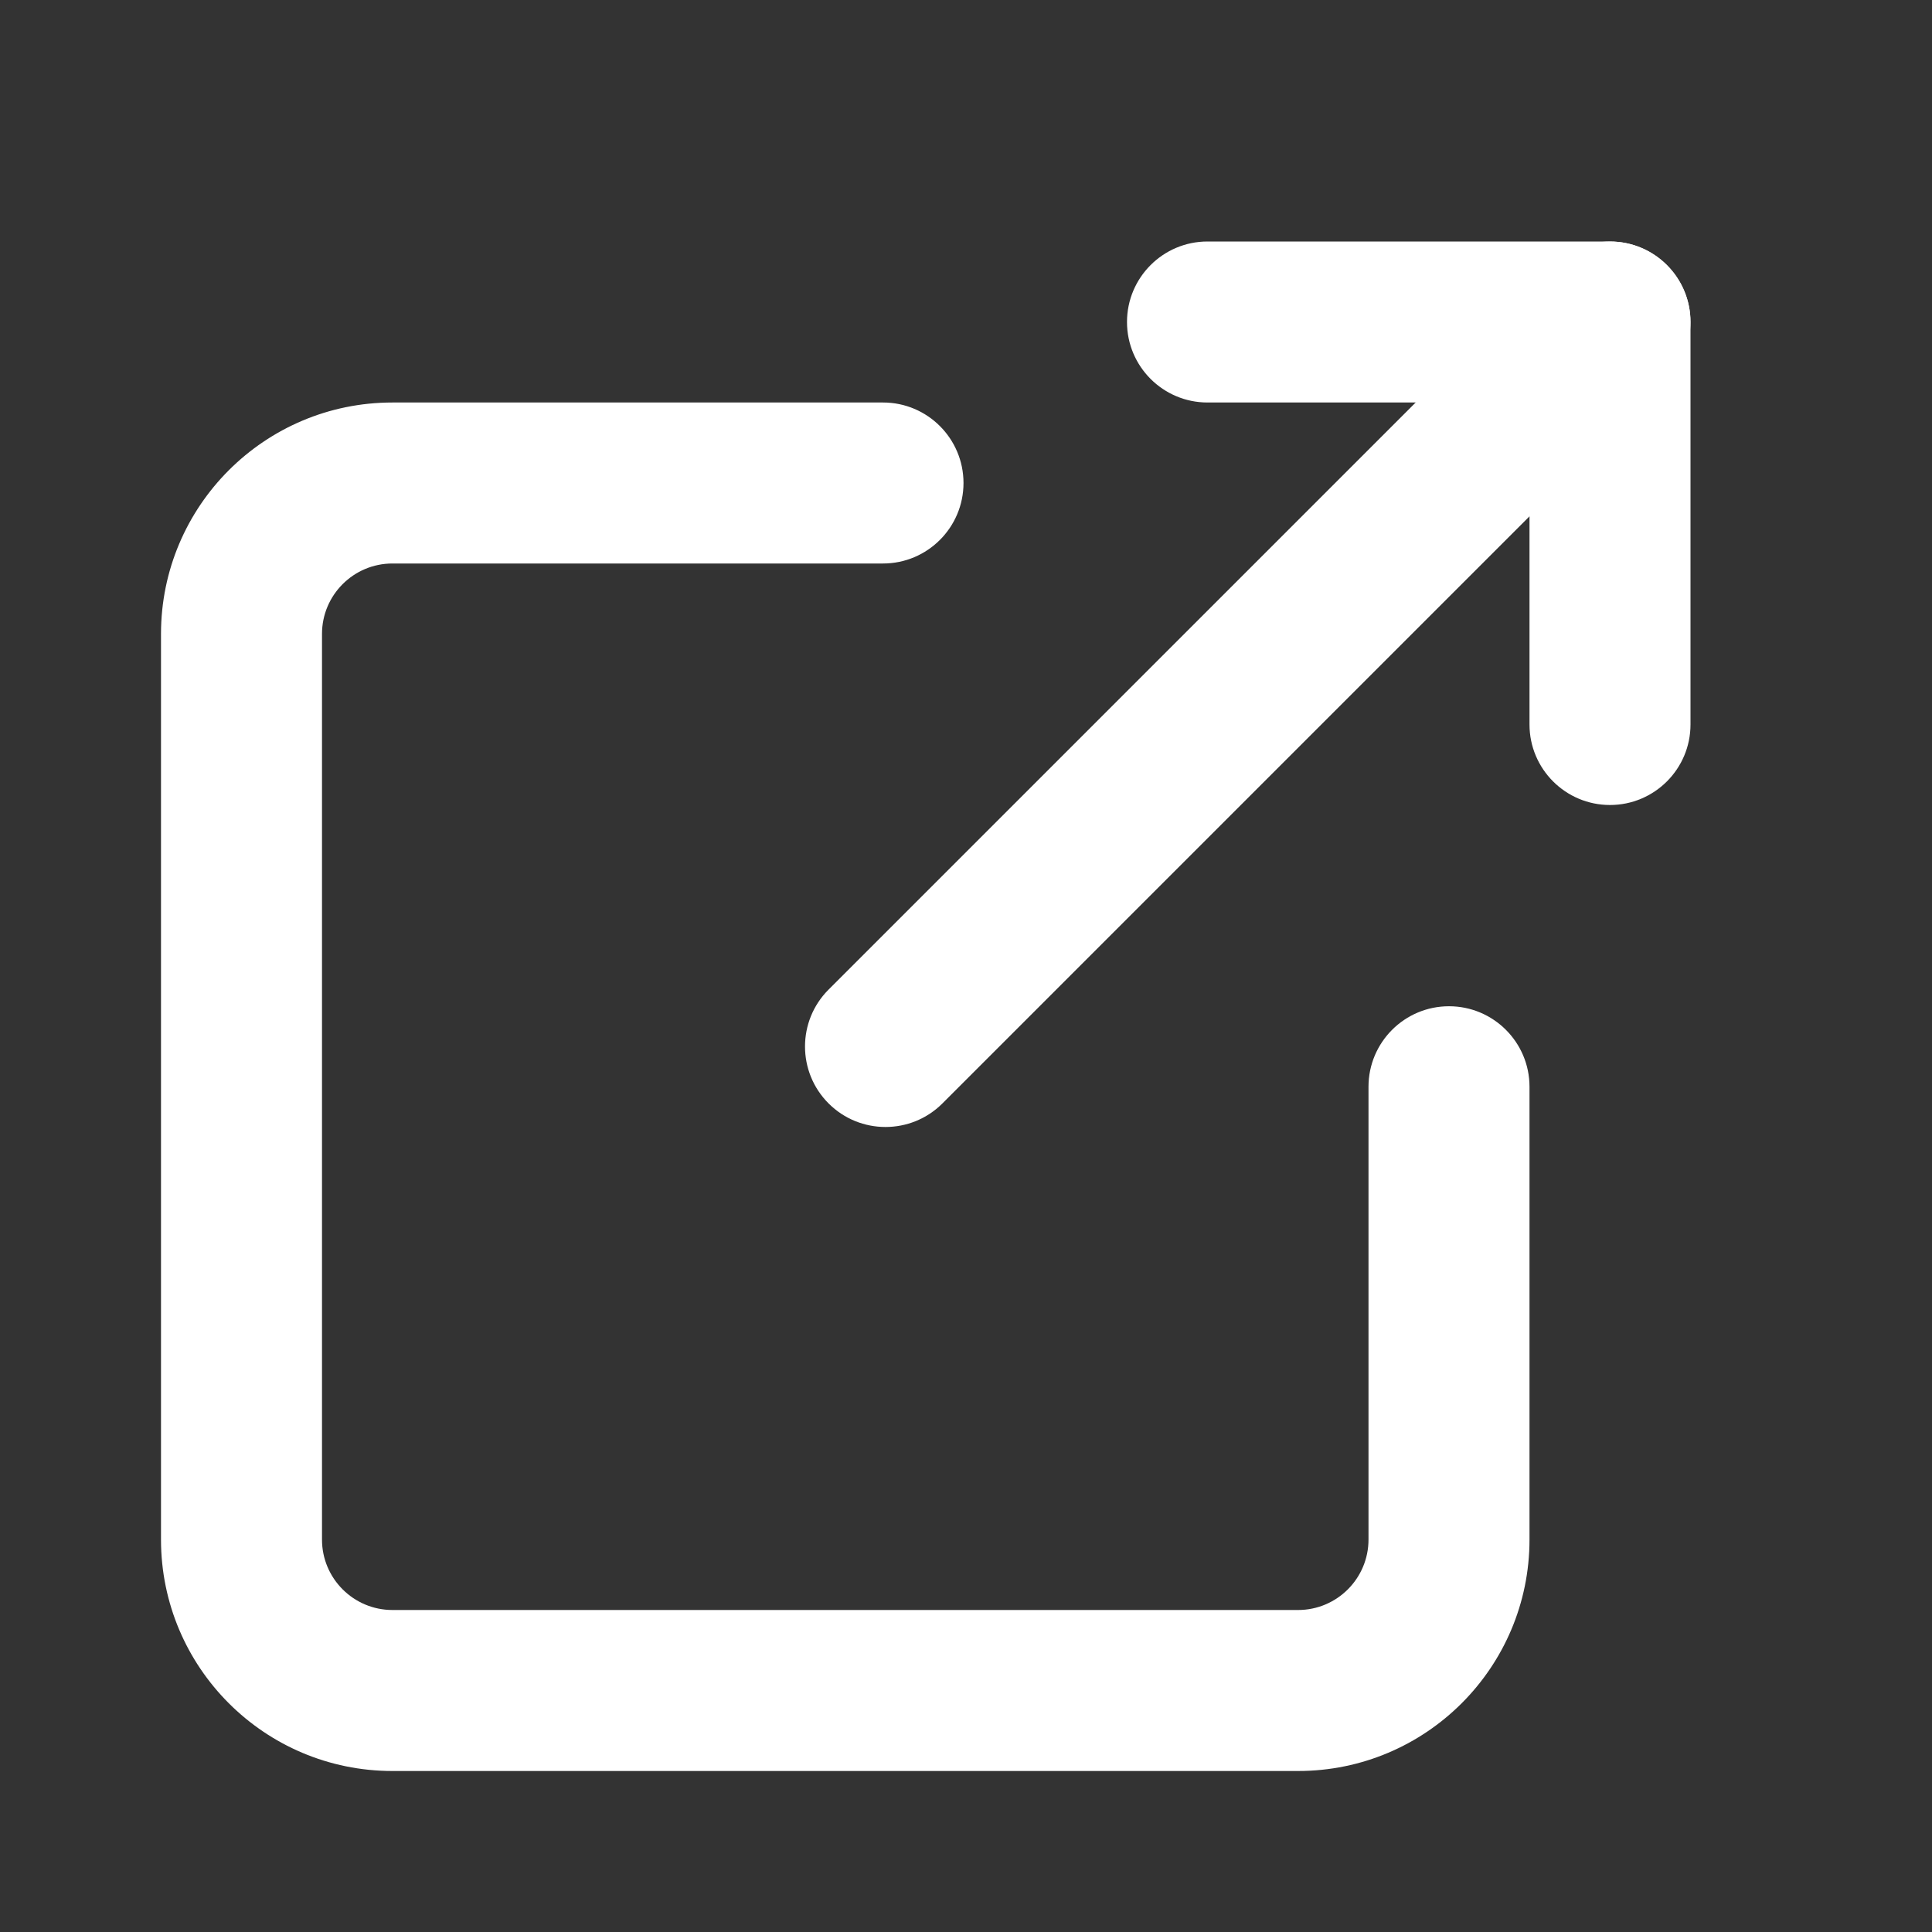 <svg xmlns="http://www.w3.org/2000/svg" xmlns:xlink="http://www.w3.org/1999/xlink" viewBox="0 0 24 24" version="1.1" x="0px" y="0px">
  <rect x="0" y="0" width="24" height="24" fill="#333333" stroke="none"/>
  <g stroke="none" stroke-width="1" fill="none" fill-rule="evenodd">
    <path d="M14.5,2.136 C14.5,1.584 14.948,1.136 15.5,1.136 C16.052,1.136 16.5,1.584 16.5,2.136 L16.5,14.864 C16.5,15.416 16.052,15.864 15.5,15.864 C14.948,15.864 14.5,15.416 14.5,14.864 L14.5,2.136 Z" fill="#fff" fill-rule="nonzero" transform="translate(15.5, 8.5) rotate(45) translate(-15.5, -8.5) "/>
    <path d="M19,5 L15,5 C14.448,5 14,4.552 14,4 C14,3.448 14.448,3 15,3 L20,3 C20.552,3 21,3.448 21,4 L21,9 C21,9.552 20.552,10 20,10 C19.448,10 19,9.552 19,9 L19,5 Z" fill="#fff" fill-rule="nonzero"/>
    <path d="M17,13.5 C17,12.948 17.448,12.5 18,12.5 C18.552,12.5 19,12.948 19,13.5 L19,19.125 C19,20.713 17.713,22 16.125,22 L4.875,22 C3.287,22 2,20.713 2,19.125 L2,7.875 C2,6.287 3.287,5 4.875,5 C8.907,5 8.907,5 10.969,5 C11.521,5 11.969,5.448 11.969,6 C11.969,6.552 11.521,7 10.969,7 C8.907,7 8.907,7 4.875,7 C4.392,7 4,7.392 4,7.875 L4,19.125 C4,19.608 4.392,20 4.875,20 L16.125,20 C16.608,20 17,19.608 17,19.125 L17,13.5 Z" fill="#fff" fill-rule="nonzero"/>
  </g>
</svg>